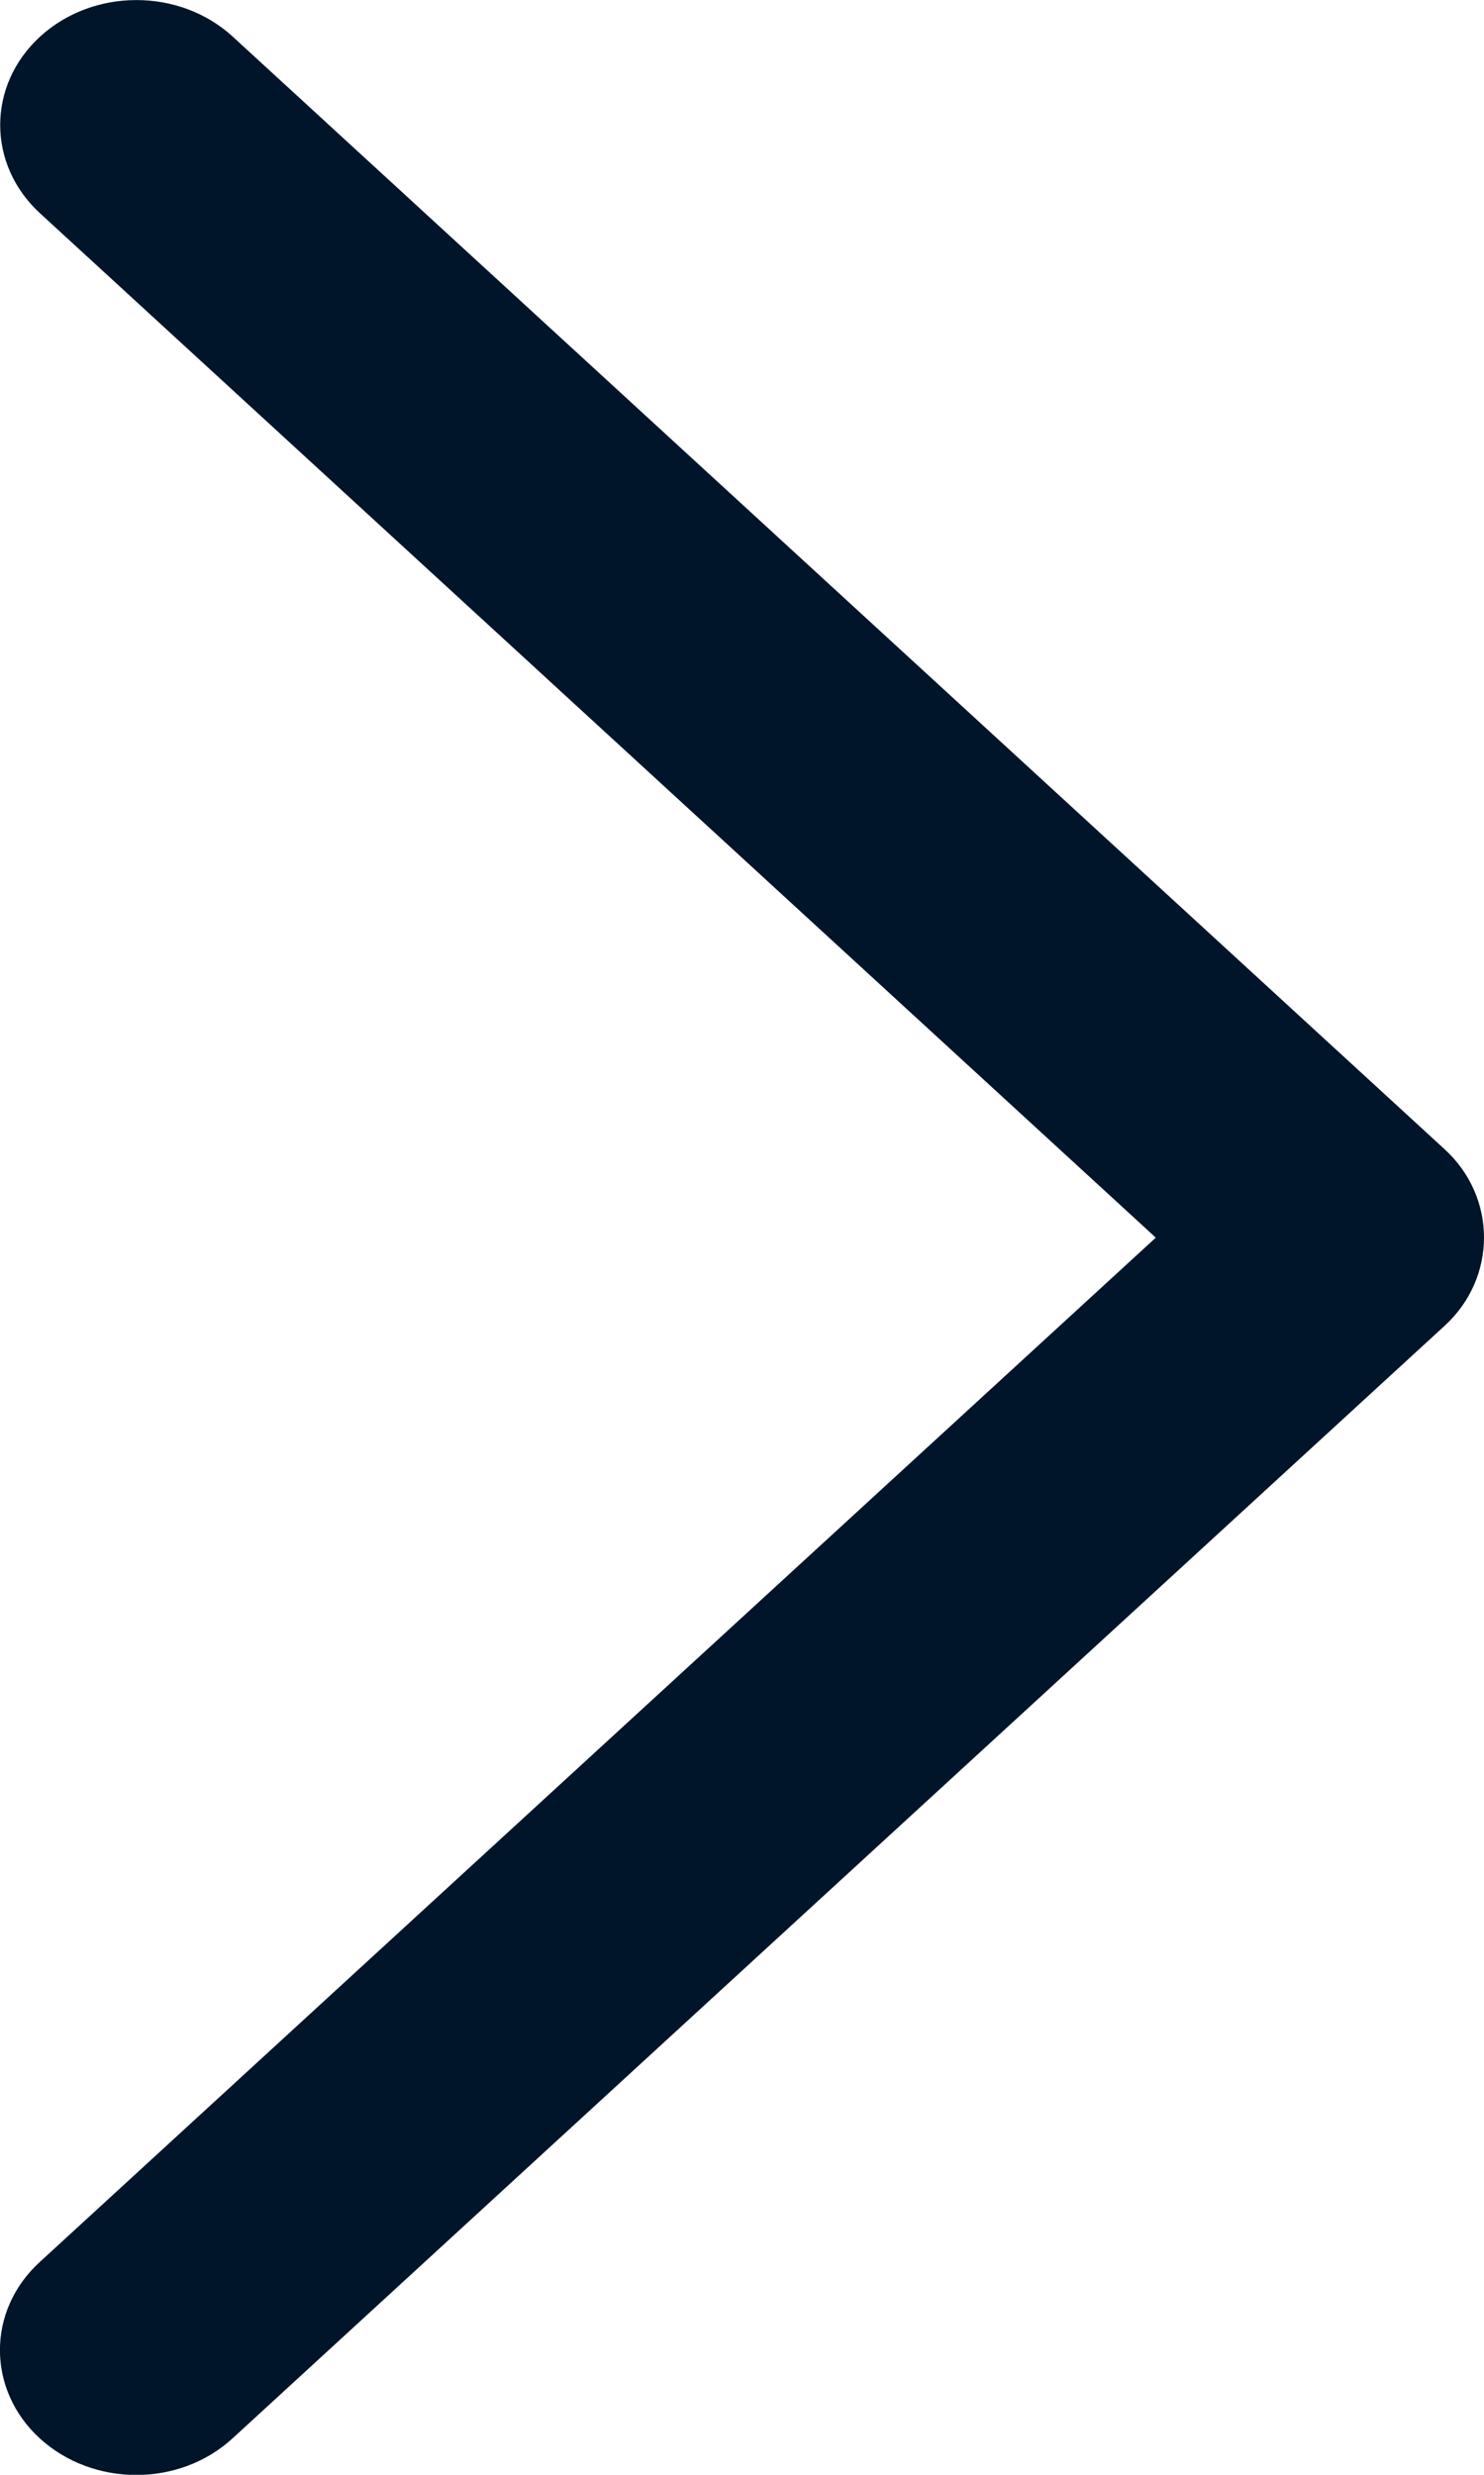 <svg width="6" height="10" viewBox="0 0 6 10" fill="none" xmlns="http://www.w3.org/2000/svg">
<path d="M5.841 5.357L0.94 9.853C0.725 10.05 0.377 10.05 0.161 9.853C-0.054 9.656 -0.054 9.336 0.161 9.14L4.673 5.001L0.162 0.862C-0.053 0.665 -0.053 0.345 0.162 0.148C0.377 -0.049 0.726 -0.049 0.941 0.148L5.841 4.644C6.053 4.838 6.053 5.163 5.841 5.357Z" fill="#001529"/>
</svg>

